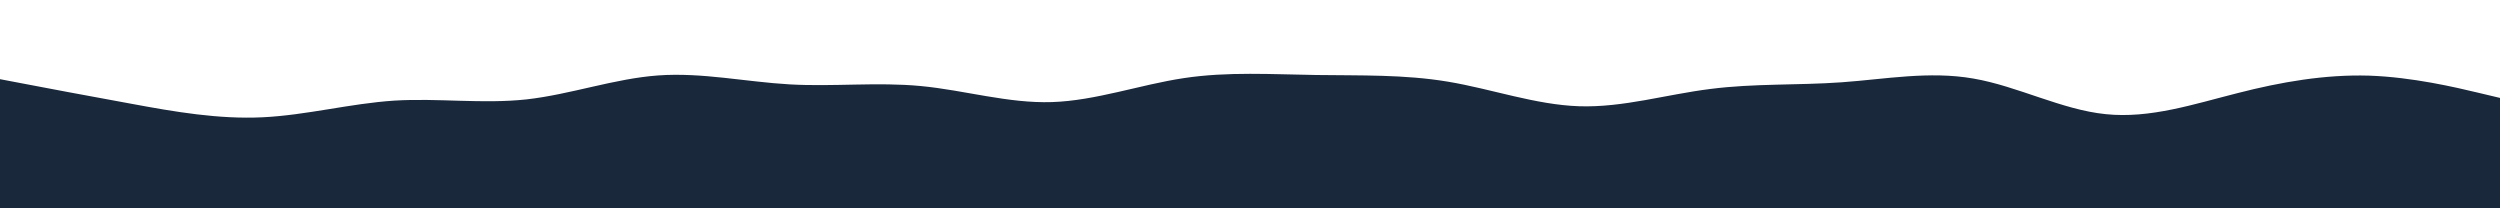 <svg id="visual" viewBox="0 0 1200 100" width="1200" height="100" xmlns="http://www.w3.org/2000/svg" xmlns:xlink="http://www.w3.org/1999/xlink" version="1.1"><path d="M0 38L10.5 40C21 42 42 46 63 49.8C84 53.7 105 57.3 126 56.3C147 55.3 168 49.7 189.2 48.3C210.3 47 231.7 50 252.8 47.7C274 45.3 295 37.7 316 36.2C337 34.7 358 39.3 379 40.5C400 41.7 421 39.3 442 41.3C463 43.3 484 49.7 505 49C526 48.3 547 40.7 568.2 37.5C589.3 34.3 610.7 35.7 631.8 36C653 36.3 674 35.7 695 39.2C716 42.7 737 50.3 758 51C779 51.7 800 45.3 821 42.7C842 40 863 41 884 39.5C905 38 926 34 947.2 37.7C968.3 41.3 989.7 52.7 1010.8 54.8C1032 57 1053 50 1074 44.7C1095 39.3 1116 35.7 1137 36.3C1158 37 1179 42 1189.5 44.5L1200 47L1200 101L1189.5 101C1179 101 1158 101 1137 101C1116 101 1095 101 1074 101C1053 101 1032 101 1010.8 101C989.7 101 968.3 101 947.2 101C926 101 905 101 884 101C863 101 842 101 821 101C800 101 779 101 758 101C737 101 716 101 695 101C674 101 653 101 631.8 101C610.7 101 589.3 101 568.2 101C547 101 526 101 505 101C484 101 463 101 442 101C421 101 400 101 379 101C358 101 337 101 316 101C295 101 274 101 252.8 101C231.7 101 210.3 101 189.2 101C168 101 147 101 126 101C105 101 84 101 63 101C42 101 21 101 10.5 101L0 101Z" fill="#1a283b" stroke-linecap="round" stroke-linejoin="miter"></path></svg>